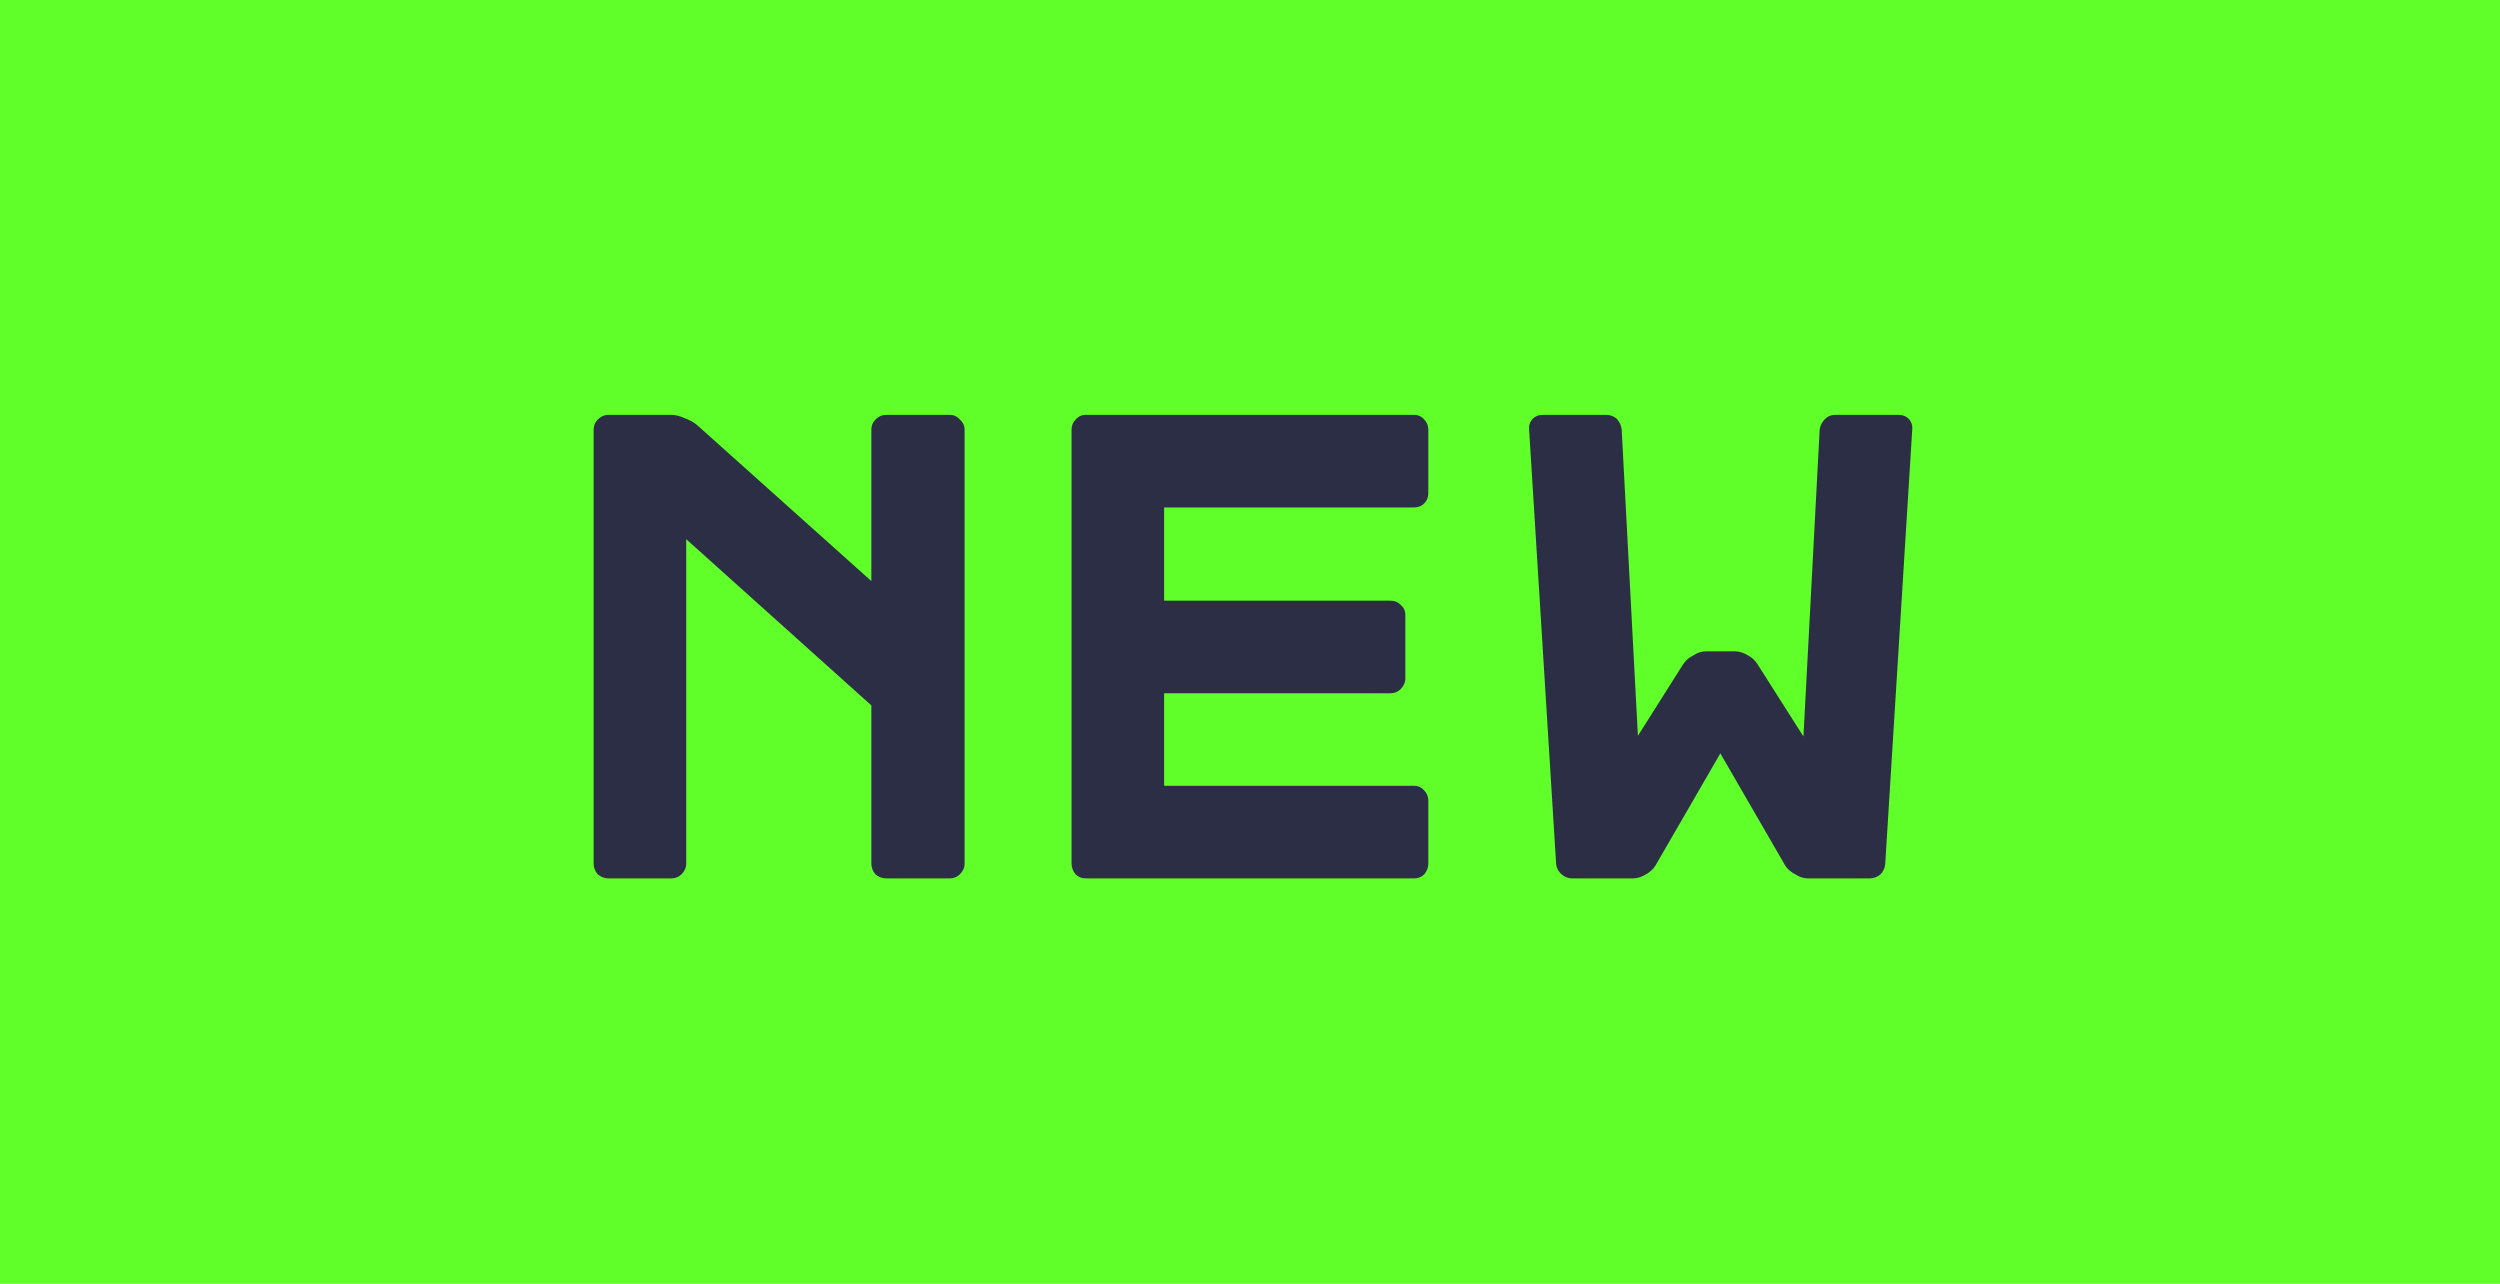 <svg width="37" height="19" viewBox="0 0 37 19" fill="none" xmlns="http://www.w3.org/2000/svg">
<rect width="37" height="19" fill="#61FF2A"/>
<path d="M12.896 6.36C12.896 6.3 12.916 6.25 12.956 6.21C13.003 6.163 13.056 6.14 13.116 6.14H14.056C14.116 6.14 14.166 6.163 14.206 6.21C14.253 6.25 14.276 6.3 14.276 6.36V12.78C14.276 12.84 14.253 12.893 14.206 12.94C14.166 12.98 14.116 13 14.056 13H13.116C13.056 13 13.003 12.98 12.956 12.94C12.916 12.893 12.896 12.84 12.896 12.78V10.44L10.156 7.98V12.78C10.156 12.84 10.133 12.893 10.086 12.94C10.046 12.98 9.996 13 9.936 13H9.006C8.946 13 8.893 12.98 8.846 12.94C8.806 12.893 8.786 12.84 8.786 12.78V6.36C8.786 6.3 8.806 6.25 8.846 6.21C8.893 6.163 8.946 6.14 9.006 6.14H9.936C9.996 6.14 10.063 6.157 10.136 6.19C10.209 6.217 10.269 6.25 10.316 6.29L12.896 8.6V6.36ZM21.139 7.3C21.139 7.36 21.119 7.41 21.079 7.45C21.039 7.49 20.989 7.51 20.929 7.51H17.229V8.89H20.579C20.639 8.89 20.689 8.91 20.729 8.95C20.775 8.99 20.799 9.04 20.799 9.1V10.04C20.799 10.1 20.775 10.153 20.729 10.2C20.689 10.24 20.639 10.26 20.579 10.26H17.229V11.63H20.929C20.989 11.63 21.039 11.653 21.079 11.7C21.119 11.74 21.139 11.79 21.139 11.85V12.78C21.139 12.84 21.119 12.893 21.079 12.94C21.039 12.98 20.989 13 20.929 13H16.069C16.009 13 15.959 12.98 15.919 12.94C15.879 12.893 15.859 12.84 15.859 12.78V6.36C15.859 6.3 15.879 6.25 15.919 6.21C15.959 6.163 16.009 6.14 16.069 6.14H20.929C20.989 6.14 21.039 6.163 21.079 6.21C21.119 6.25 21.139 6.3 21.139 6.36V7.3ZM28.101 6.14C28.161 6.14 28.211 6.16 28.251 6.2C28.291 6.247 28.308 6.3 28.301 6.36L27.901 12.79C27.895 12.85 27.871 12.9 27.831 12.94C27.785 12.98 27.731 13 27.671 13H26.751C26.691 13 26.631 12.98 26.571 12.94C26.505 12.907 26.455 12.863 26.421 12.81L25.461 11.15L24.501 12.81C24.468 12.863 24.421 12.907 24.361 12.94C24.295 12.98 24.231 13 24.171 13H23.261C23.208 13 23.158 12.98 23.111 12.94C23.065 12.9 23.038 12.85 23.031 12.79L22.631 6.36C22.625 6.3 22.641 6.247 22.681 6.2C22.721 6.16 22.771 6.14 22.831 6.14H23.771C23.831 6.14 23.885 6.16 23.931 6.2C23.971 6.247 23.995 6.3 24.001 6.36L24.241 10.89L24.911 9.83C24.945 9.777 24.995 9.733 25.061 9.7C25.121 9.66 25.181 9.64 25.241 9.64H25.681C25.741 9.64 25.805 9.66 25.871 9.7C25.931 9.733 25.978 9.777 26.011 9.83L26.691 10.9L26.931 6.36C26.938 6.3 26.965 6.247 27.011 6.2C27.051 6.16 27.101 6.14 27.161 6.14H28.101Z" fill="#2B2E45"/>
</svg>
